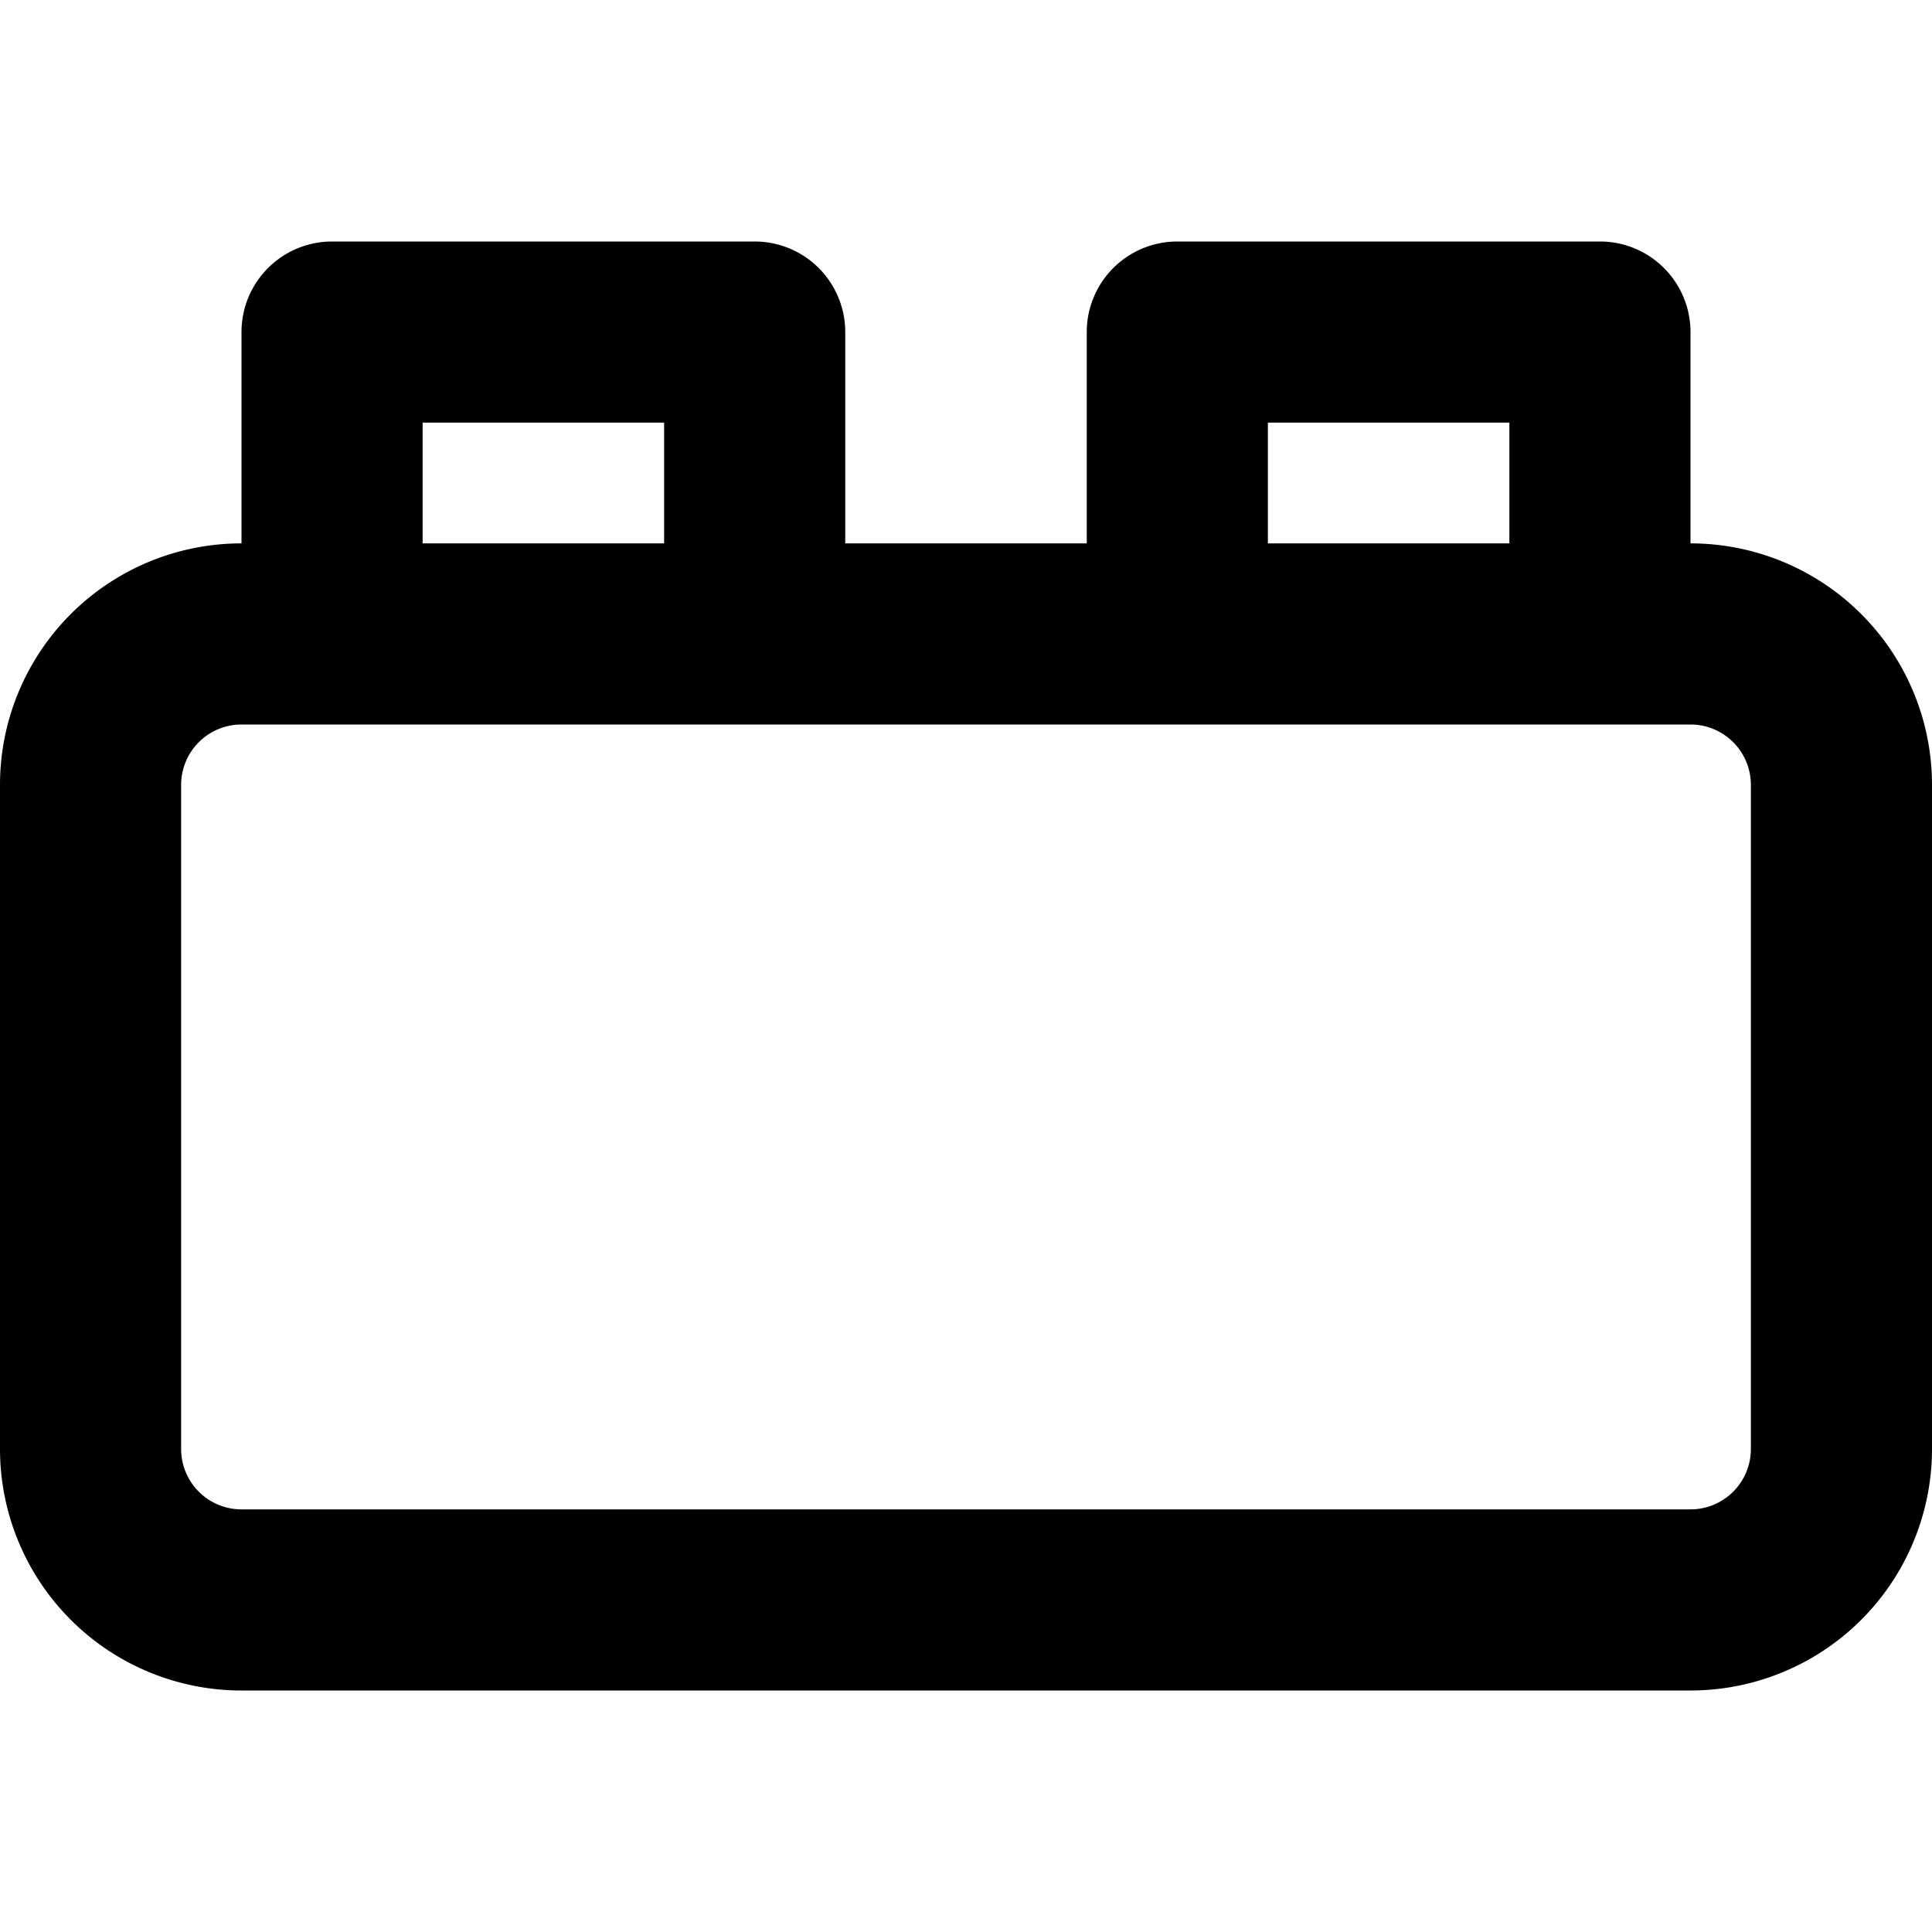 <svg width="16" height="16" fill="none" viewBox="0 0 16 16"><path fill="currentcolor" fill-rule="evenodd" d="M2 2.75A.75.75 0 0 1 2.75 2h3.5a.75.75 0 0 1 .75.75V4.5h2V2.75A.75.75 0 0 1 9.75 2h3.5a.75.75 0 0 1 .75.75V4.5a2 2 0 0 1 2 2V12a2 2 0 0 1-2 2H2a2 2 0 0 1-2-2V6.5a2 2 0 0 1 2-2zM3.5 4.5h2v-1h-2zm9 0v-1h-2v1zM2 6a.5.5 0 0 0-.5.5V12a.5.5 0 0 0 .5.5h12a.5.5 0 0 0 .5-.5V6.5A.5.5 0 0 0 14 6z" clip-rule="evenodd"/></svg>